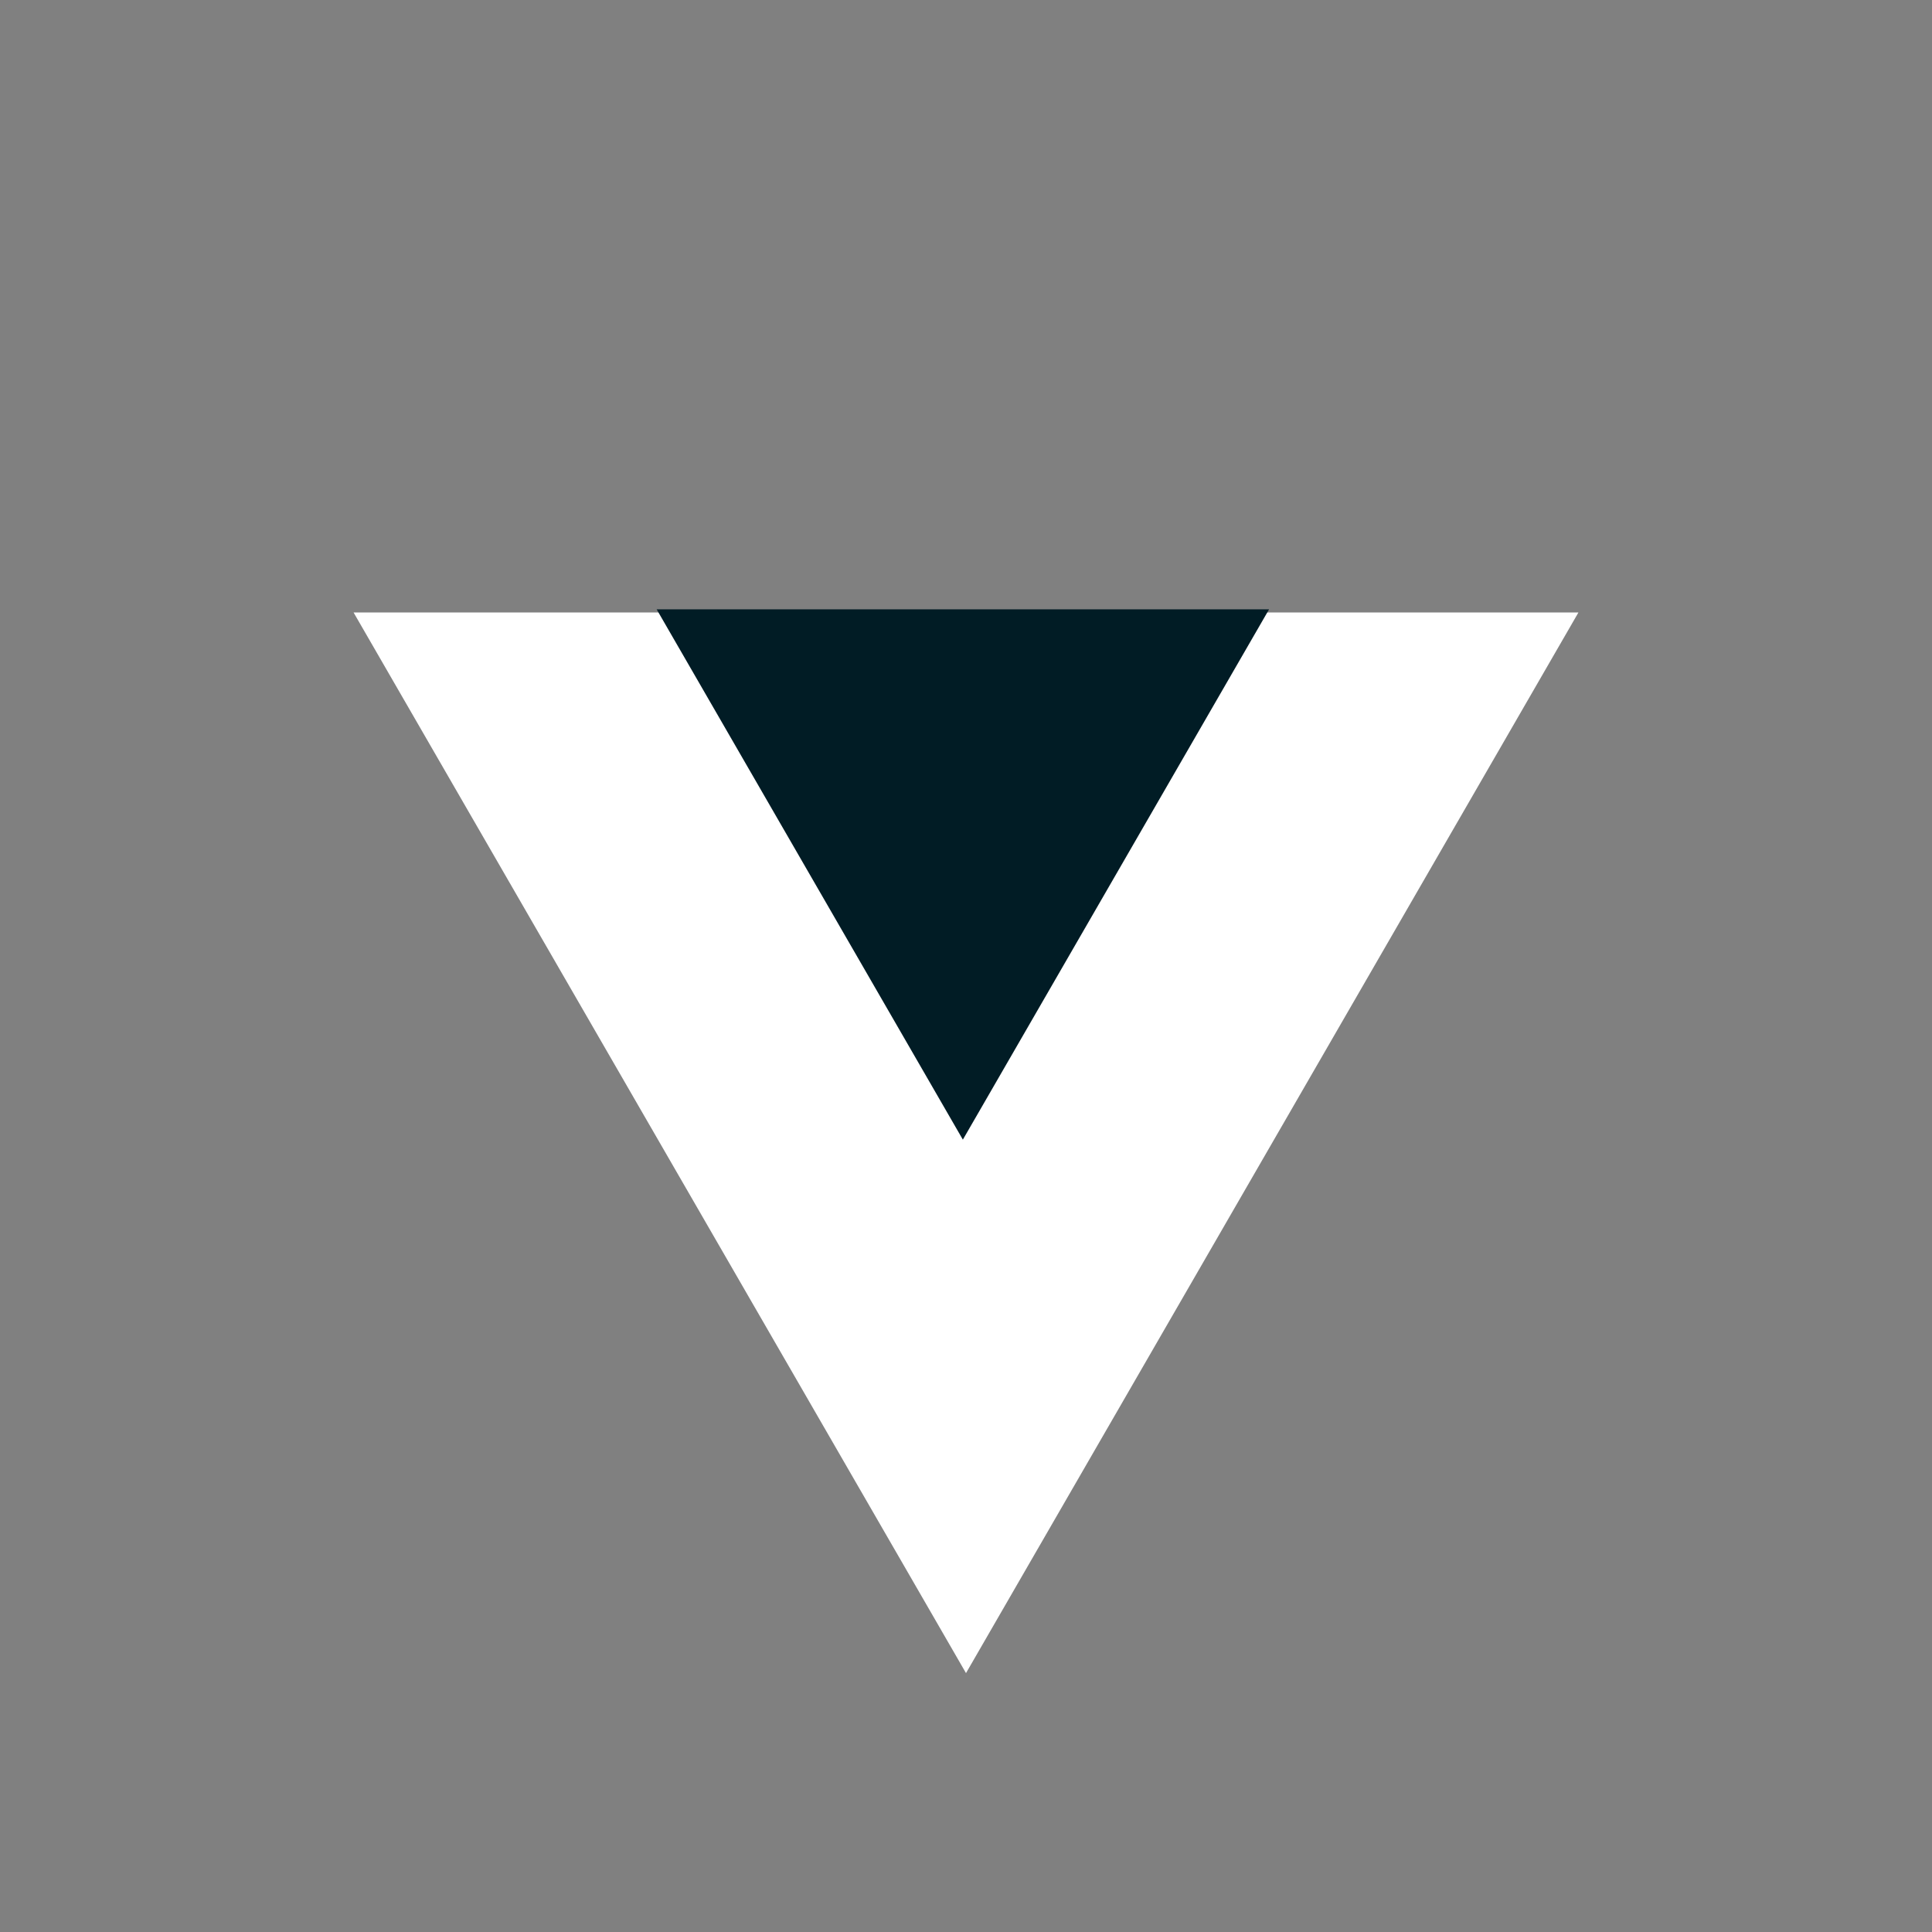 <svg width="16" height="16" viewBox="0 0 16 16" fill="none" xmlns="http://www.w3.org/2000/svg">
<rect x="0" y="0" width="16" height="16" fill="#808080" stroke="none"/>
<path d="M2.928 5.072L13.072 5.072L8 13.856L2.928 5.072Z" fill="white"/>
<path d="M5.438 5.046L10.51 5.046L7.974 9.438L5.438 5.046Z" fill="#011C25"/>
</svg>
